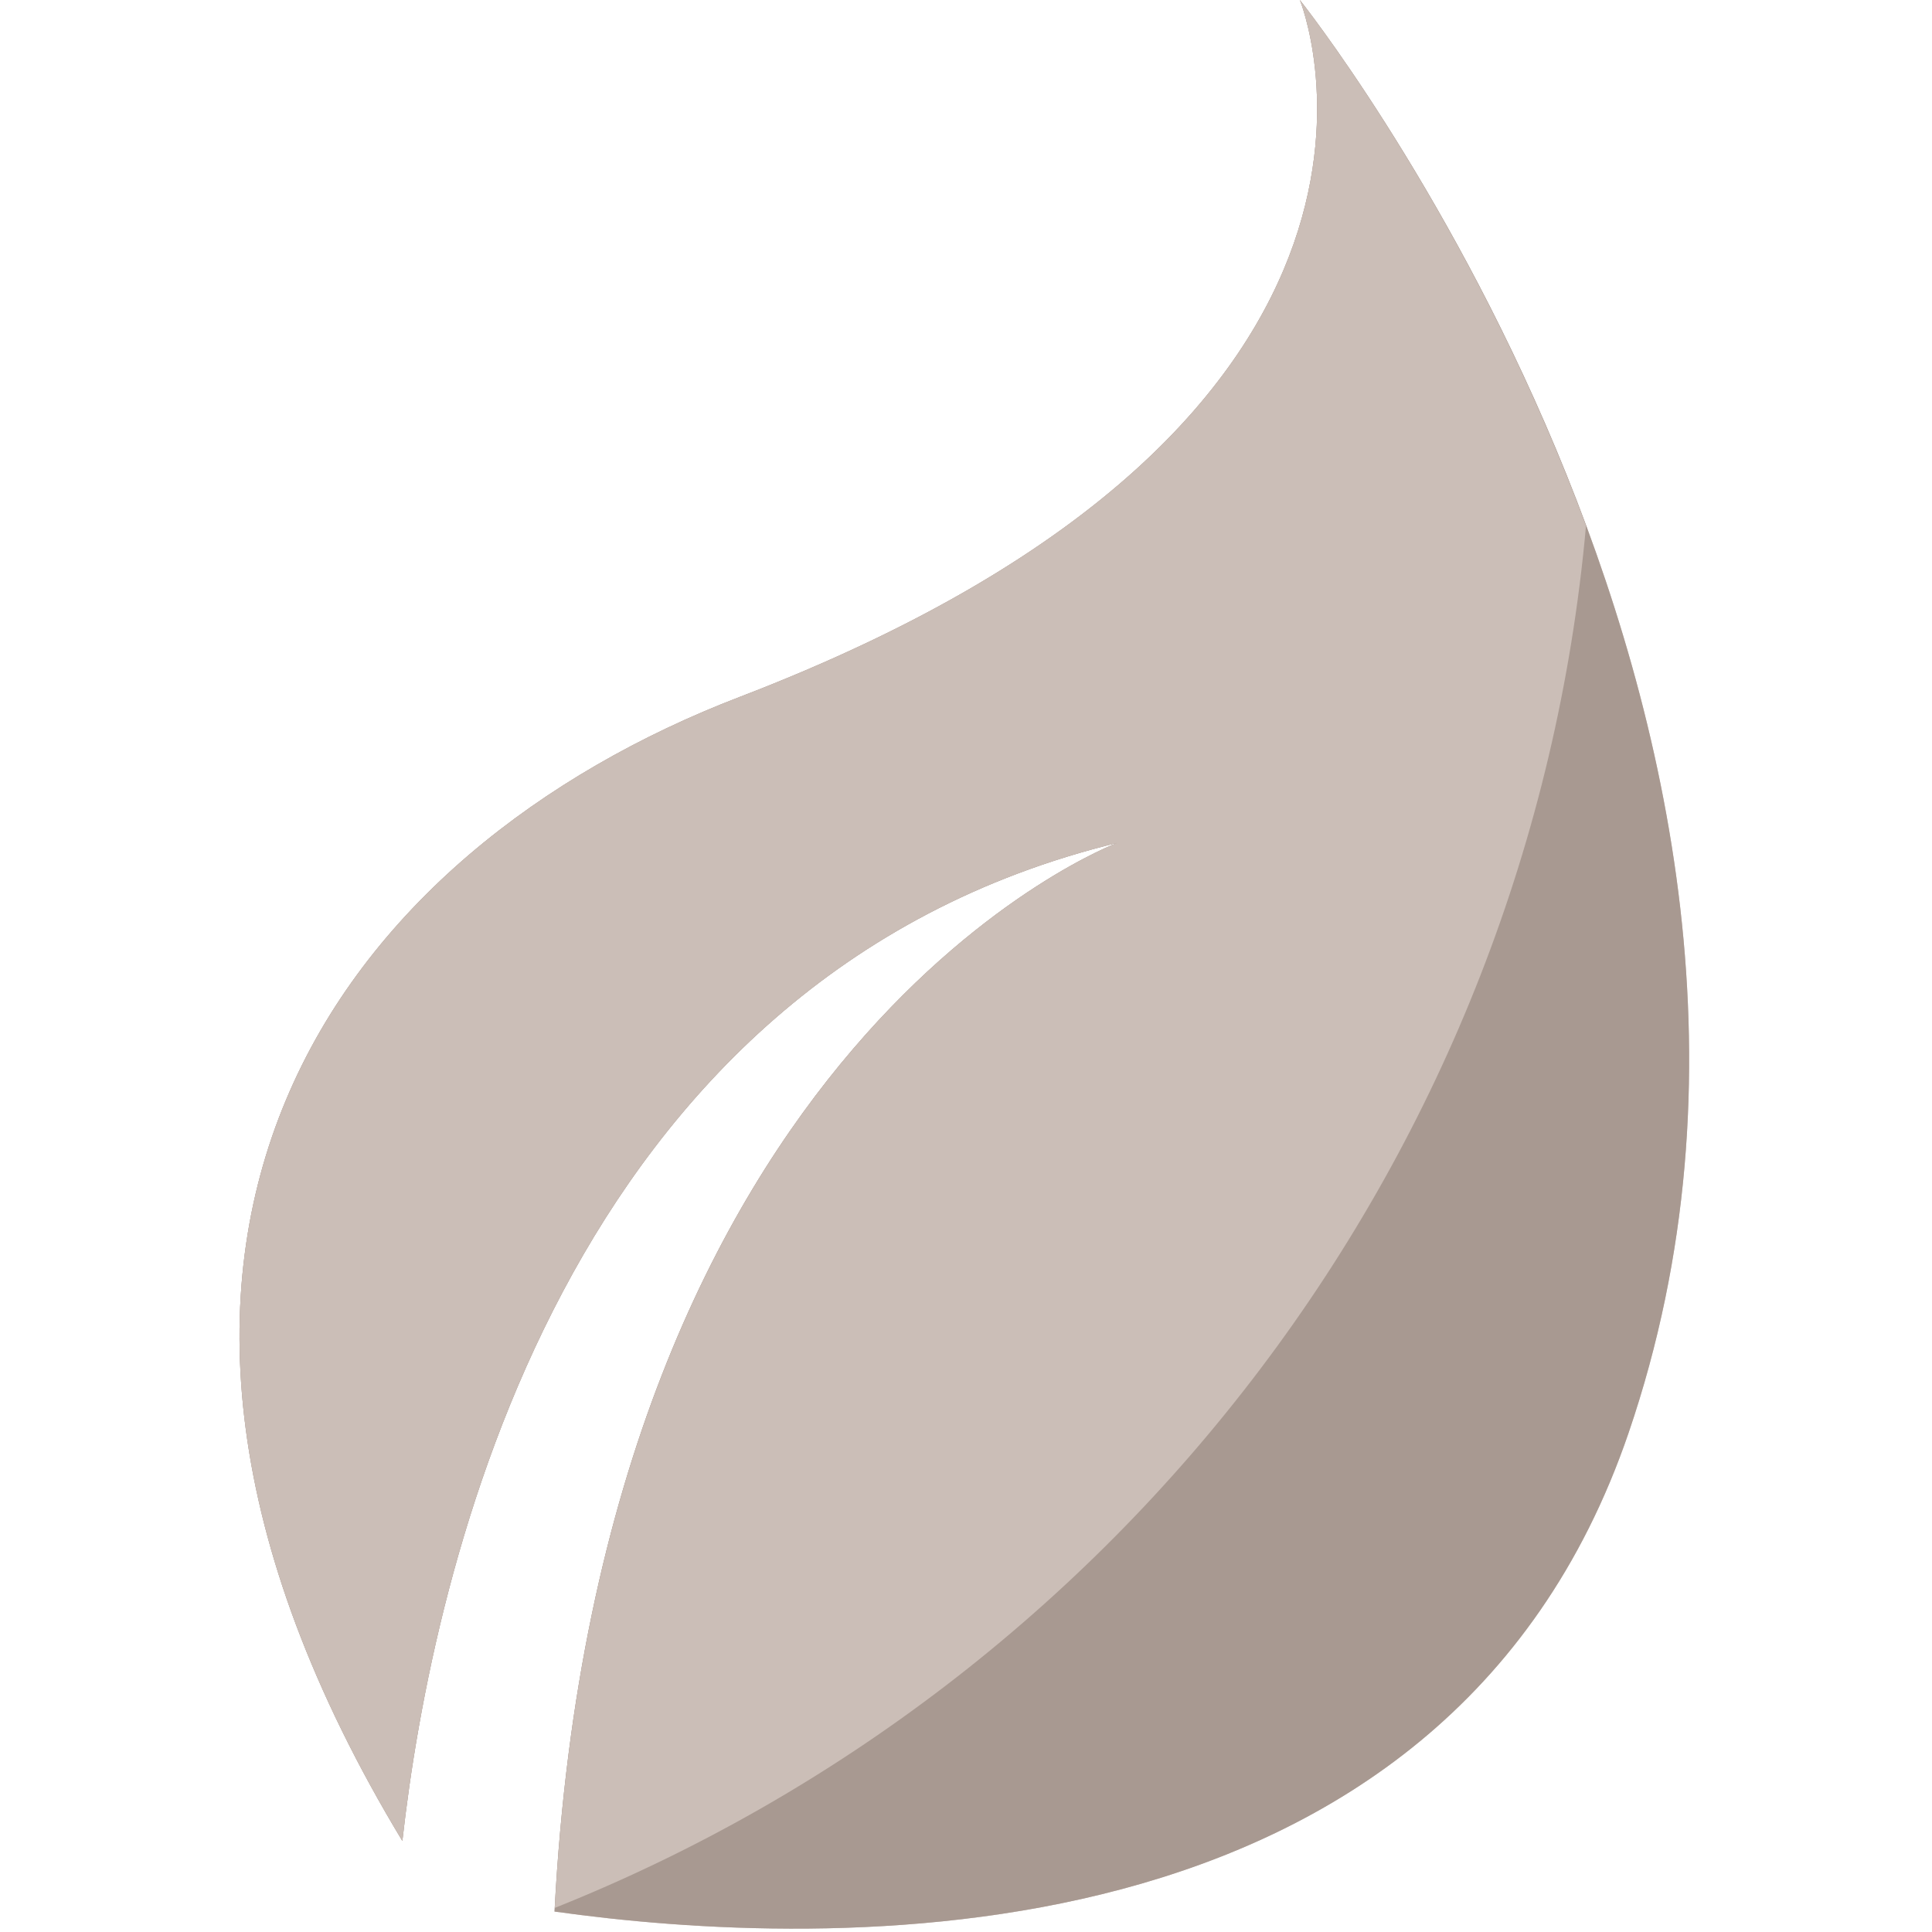 <svg width="505" height="505" viewBox="0 0 505 505" fill="none" xmlns="http://www.w3.org/2000/svg">
<g clip-path="url(#clip0)">
<path d="M339.772 0C339.772 0 384.308 108.954 193.435 182.138C89.719 221.893 10.059 323.789 105.173 481.193C113.05 410.836 146.826 255.708 292.061 220.309C292.061 220.309 156.885 270.855 144.944 499.656C214.403 509.408 377.305 515.961 425.67 374.594C489.536 187.817 339.772 0 339.772 0Z" fill="#CBBEB7"/>
<path d="M339.772 0C339.772 0 384.308 108.954 193.435 182.138C89.719 221.893 10.059 323.789 105.173 481.193C113.05 410.836 146.826 255.708 292.061 220.309C292.061 220.309 156.885 270.855 144.944 499.656C214.403 509.408 377.305 515.961 425.67 374.594C489.536 187.817 339.772 0 339.772 0Z" fill="#A89991"/>
<path d="M145.007 498.704C292.463 439.855 399.755 301.994 414.563 137.421C384.418 56.107 339.772 0 339.772 0C339.772 0 384.308 108.954 193.435 182.138C89.719 221.893 10.059 323.789 105.173 481.193C113.05 410.836 146.826 255.708 292.061 220.309C292.053 220.31 157.279 270.73 145.007 498.704Z" fill="#CBBEB7"/>
</g>
<defs>
<clipPath id="clip0">
<rect width="504.125" height="504.125" fill="white"/>
</clipPath>
</defs>
</svg>
